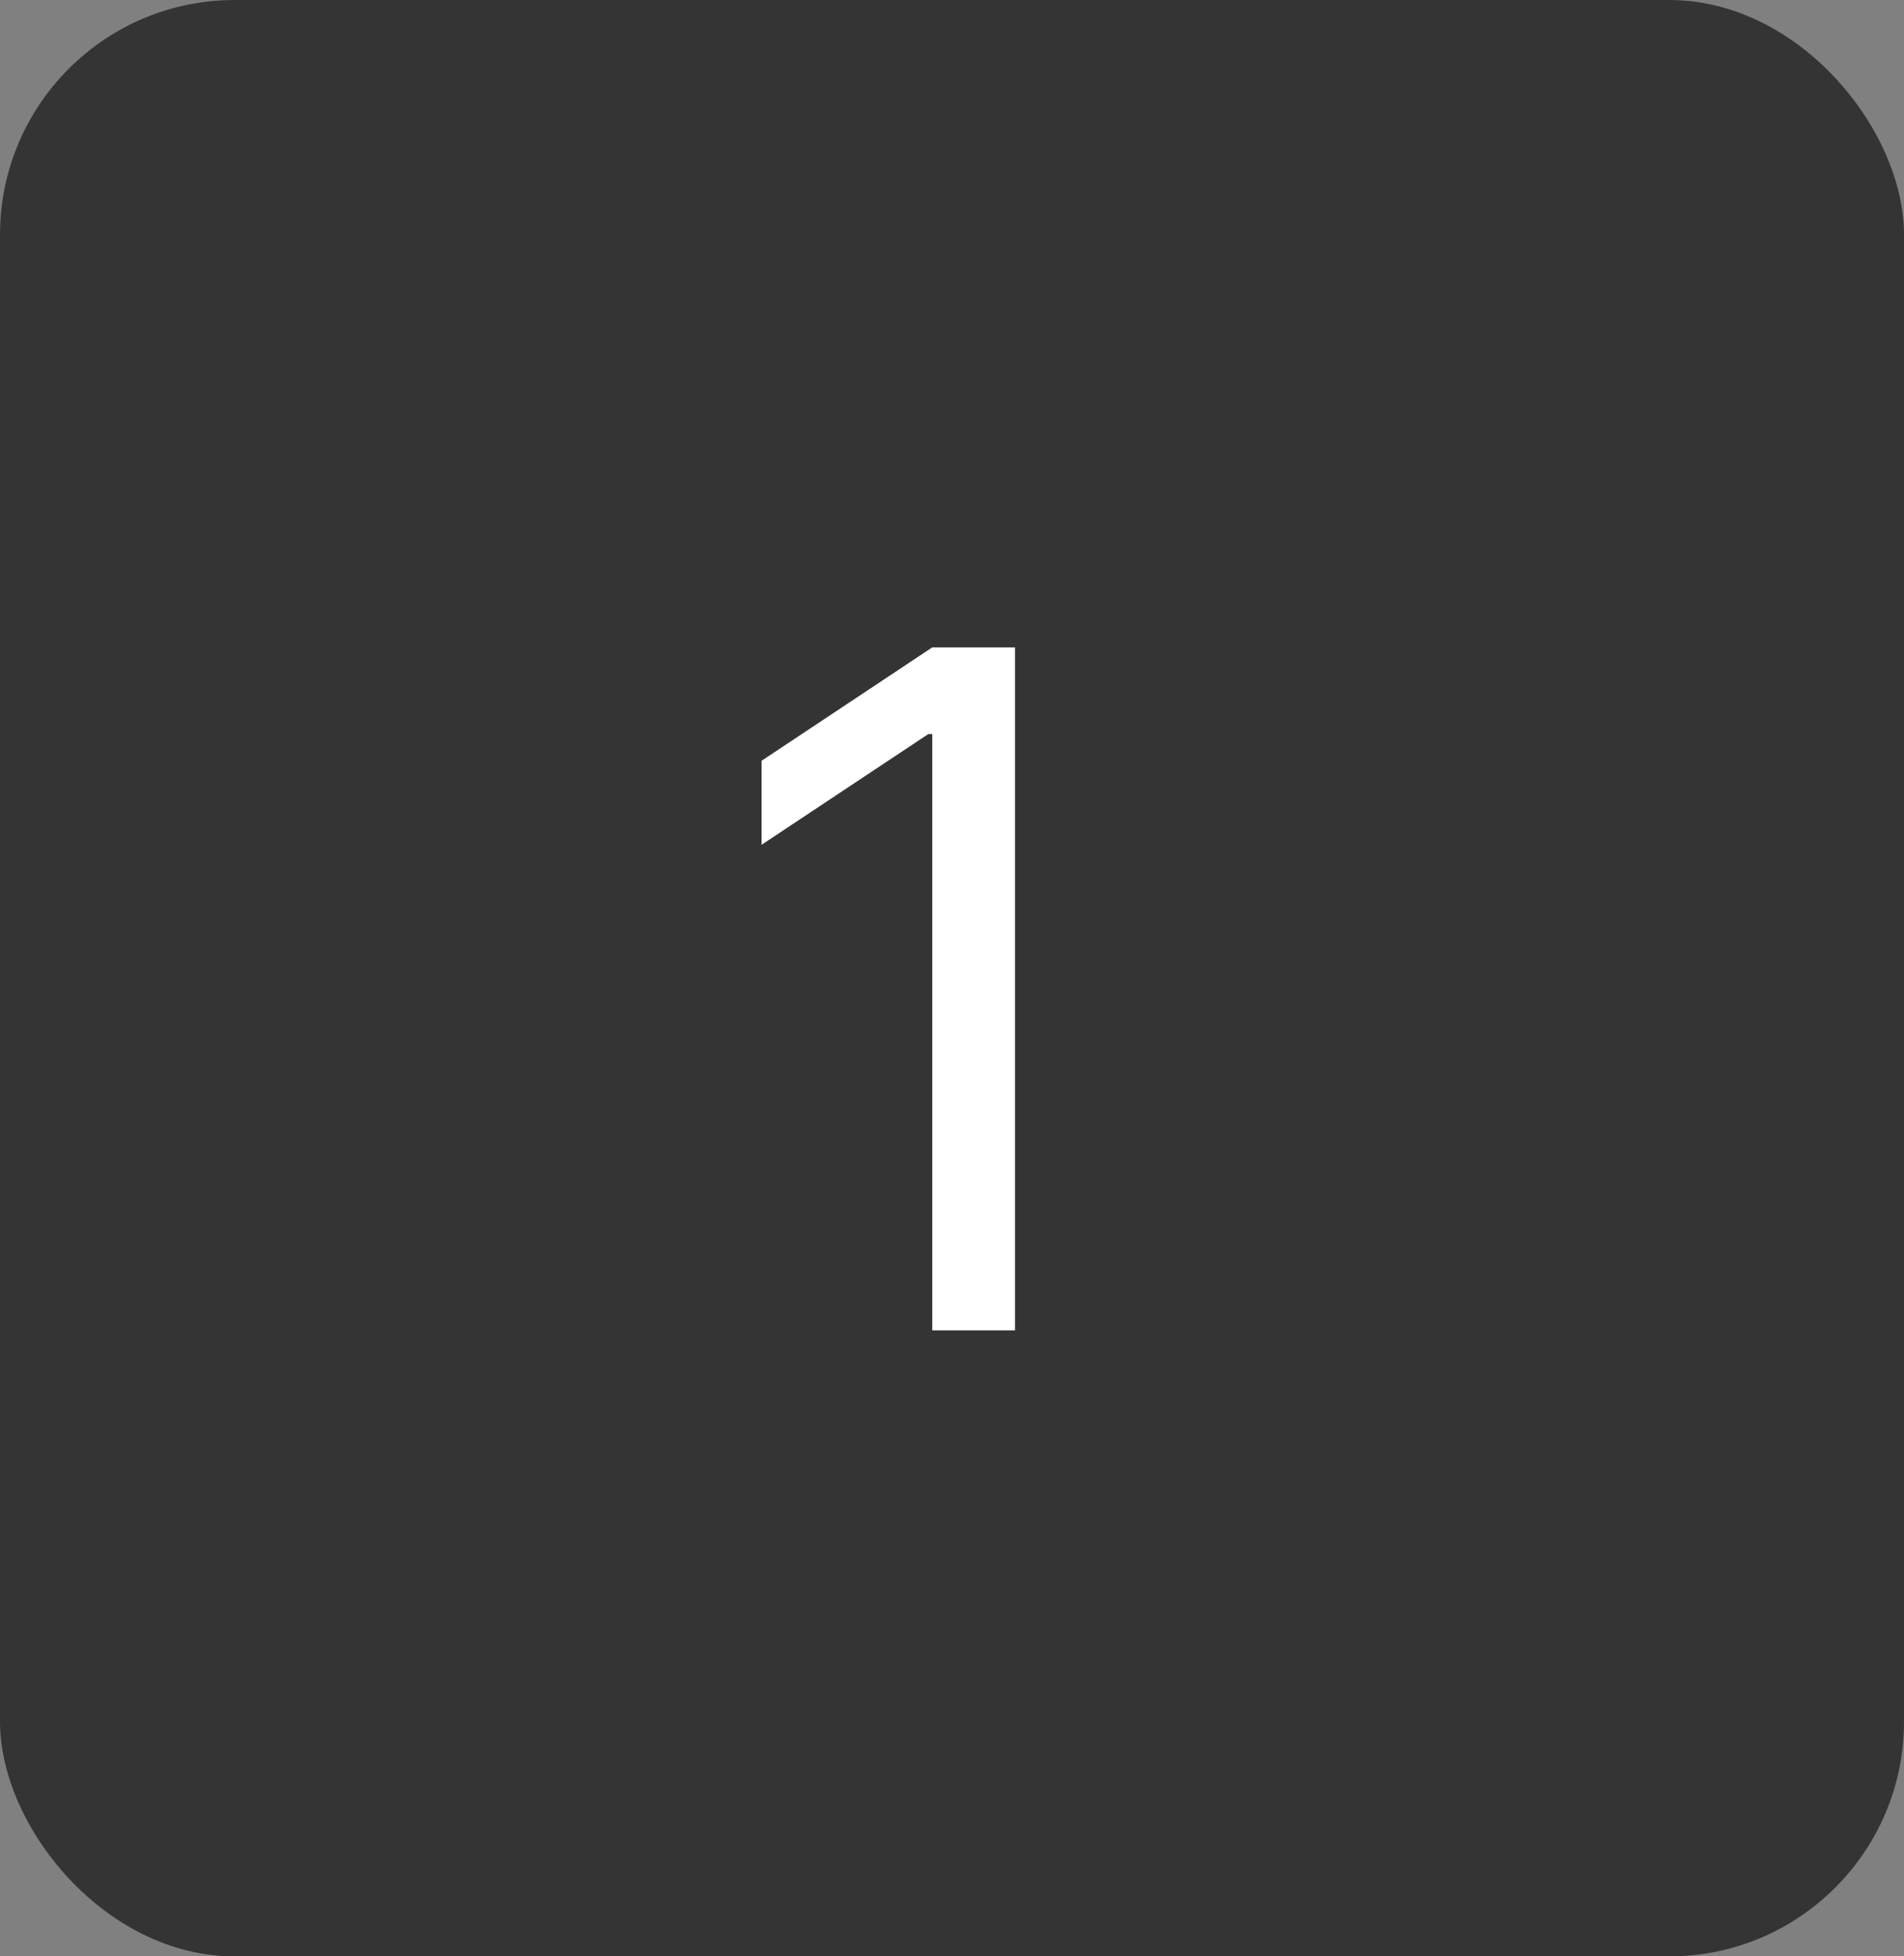 <svg width="73" height="75" viewBox="0 0 73 75" fill="none" xmlns="http://www.w3.org/2000/svg">
<rect x="0" y="0" width="73" height="75" fill="#808080" stroke="none"/>
<rect width="73" height="75" rx="9" fill="#343434"/>
<path d="M38.915 24.818V51H35.744V28.142H35.591L29.199 32.386V29.165L35.744 24.818H38.915Z" fill="white"/>
</svg>
